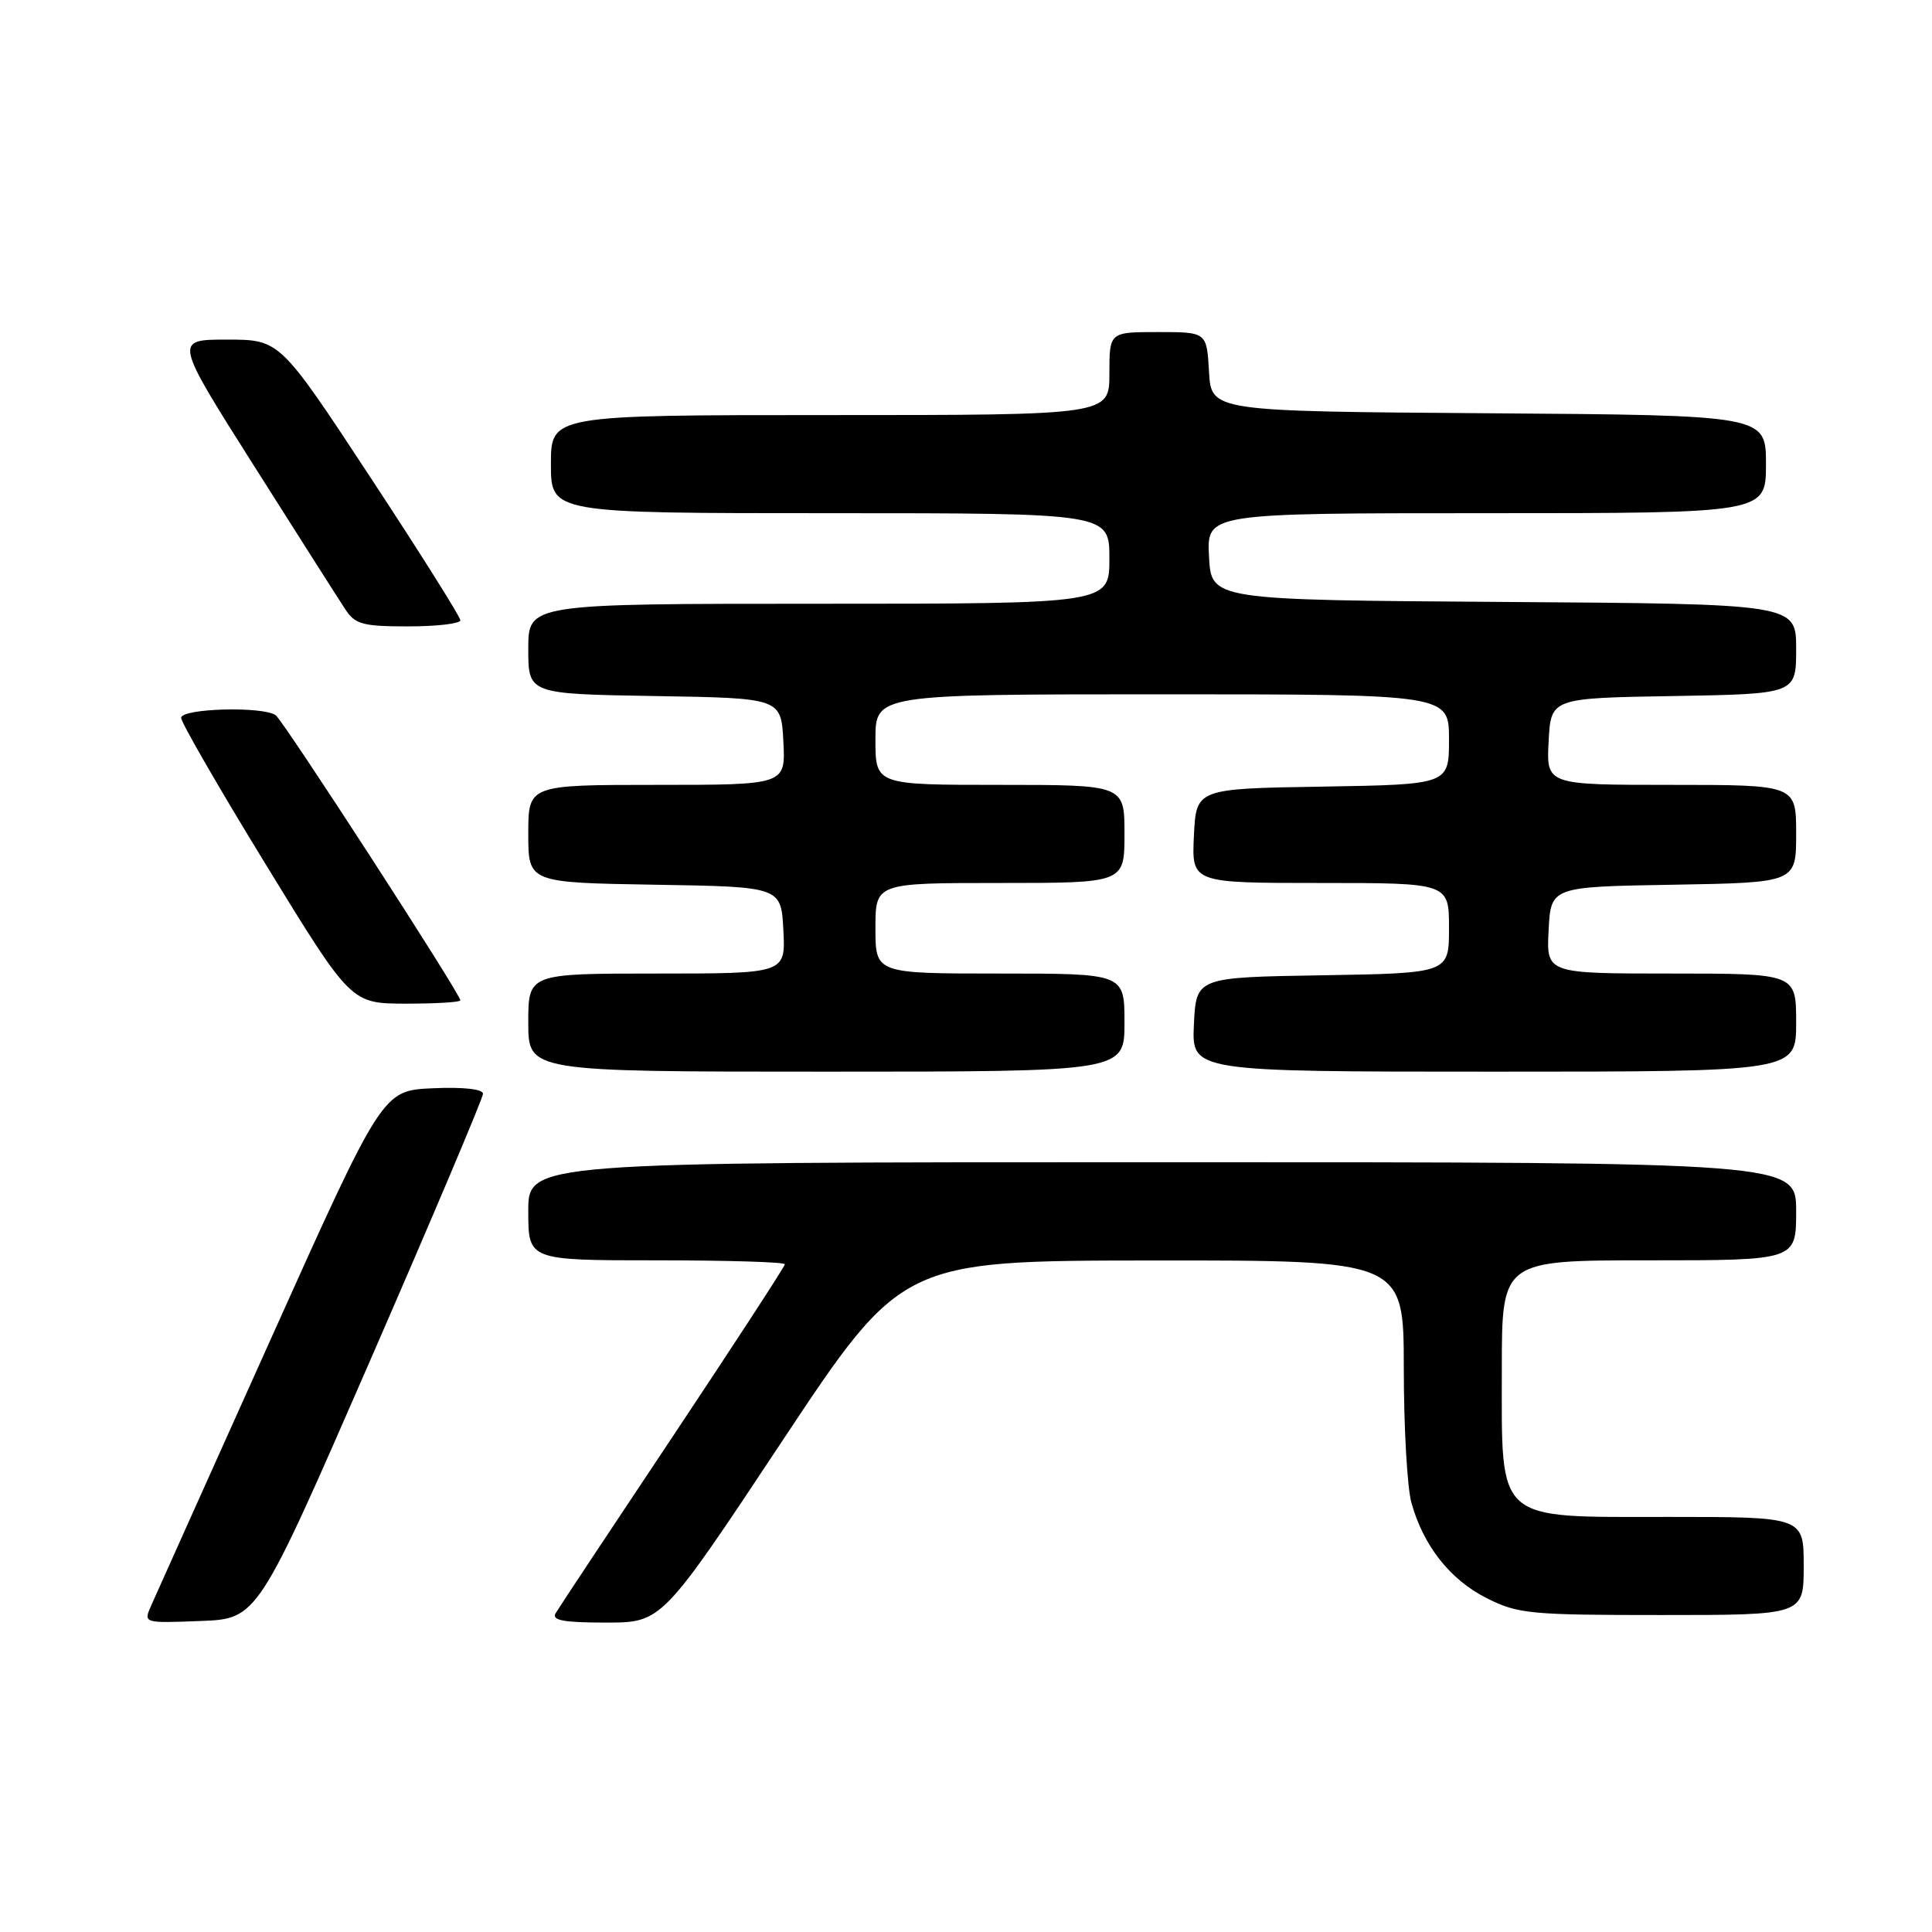 <?xml version="1.0" encoding="UTF-8" standalone="no"?>
<!DOCTYPE svg PUBLIC "-//W3C//DTD SVG 1.1//EN" "http://www.w3.org/Graphics/SVG/1.1/DTD/svg11.dtd" >
<svg xmlns="http://www.w3.org/2000/svg" xmlns:xlink="http://www.w3.org/1999/xlink" version="1.1" viewBox="0 0 256 256">
 <g >
 <path fill="currentColor"
d=" M 49.07 180.22 C 57.28 161.37 64.00 145.49 64.00 144.93 C 64.00 144.31 61.39 144.02 57.34 144.20 C 50.68 144.50 50.68 144.50 35.85 177.50 C 27.69 195.65 20.57 211.53 20.01 212.79 C 19.01 215.08 19.02 215.08 26.57 214.79 C 34.13 214.50 34.13 214.50 49.07 180.22 Z  M 103.60 191.02 C 119.50 167.05 119.50 167.05 152.75 167.02 C 186.00 167.00 186.00 167.00 186.01 181.25 C 186.01 189.09 186.46 197.13 187.02 199.12 C 188.60 204.82 192.14 209.31 196.97 211.75 C 201.12 213.85 202.71 214.00 220.21 214.00 C 239.00 214.00 239.00 214.00 239.00 207.50 C 239.00 201.00 239.00 201.00 221.07 201.00 C 197.95 201.00 199.00 201.93 199.00 181.37 C 199.00 167.00 199.00 167.00 218.50 167.00 C 238.00 167.00 238.00 167.00 238.00 160.50 C 238.00 154.00 238.00 154.00 154.00 154.00 C 70.00 154.00 70.00 154.00 70.00 160.50 C 70.00 167.00 70.00 167.00 87.00 167.00 C 96.35 167.00 104.00 167.23 104.00 167.52 C 104.00 167.80 97.33 178.04 89.19 190.27 C 81.04 202.49 74.04 213.06 73.63 213.75 C 73.06 214.70 74.63 215.00 80.29 215.00 C 87.70 215.00 87.70 215.00 103.60 191.02 Z  M 149.00 135.50 C 149.00 129.00 149.00 129.00 132.50 129.00 C 116.00 129.00 116.00 129.00 116.00 123.00 C 116.00 117.00 116.00 117.00 132.50 117.00 C 149.00 117.00 149.00 117.00 149.00 110.50 C 149.00 104.00 149.00 104.00 132.50 104.00 C 116.00 104.00 116.00 104.00 116.00 98.00 C 116.00 92.00 116.00 92.00 154.00 92.00 C 192.00 92.00 192.00 92.00 192.00 97.98 C 192.00 103.95 192.00 103.95 175.25 104.23 C 158.50 104.50 158.50 104.50 158.20 110.75 C 157.90 117.00 157.90 117.00 174.95 117.00 C 192.00 117.00 192.00 117.00 192.00 122.98 C 192.00 128.95 192.00 128.95 175.25 129.23 C 158.50 129.50 158.50 129.50 158.20 135.75 C 157.90 142.00 157.90 142.00 197.95 142.00 C 238.00 142.00 238.00 142.00 238.00 135.50 C 238.00 129.00 238.00 129.00 221.45 129.00 C 204.90 129.00 204.90 129.00 205.20 123.25 C 205.50 117.50 205.50 117.50 221.75 117.23 C 238.00 116.95 238.00 116.95 238.00 110.48 C 238.00 104.00 238.00 104.00 221.45 104.00 C 204.90 104.00 204.90 104.00 205.20 98.25 C 205.50 92.50 205.50 92.50 221.75 92.23 C 238.00 91.95 238.00 91.95 238.00 85.99 C 238.00 80.02 238.00 80.02 199.25 79.76 C 160.50 79.50 160.50 79.50 160.20 73.75 C 159.90 68.00 159.90 68.00 196.95 68.00 C 234.00 68.00 234.00 68.00 234.00 61.51 C 234.00 55.02 234.00 55.02 197.25 54.76 C 160.50 54.50 160.50 54.50 160.20 49.25 C 159.90 44.00 159.90 44.00 153.45 44.00 C 147.00 44.00 147.00 44.00 147.00 49.50 C 147.00 55.00 147.00 55.00 110.00 55.00 C 73.00 55.00 73.00 55.00 73.00 61.50 C 73.00 68.00 73.00 68.00 110.00 68.00 C 147.00 68.00 147.00 68.00 147.00 74.00 C 147.00 80.00 147.00 80.00 108.50 80.00 C 70.00 80.00 70.00 80.00 70.00 85.98 C 70.00 91.95 70.00 91.95 86.75 92.23 C 103.50 92.50 103.50 92.50 103.80 98.25 C 104.10 104.00 104.10 104.00 87.05 104.00 C 70.00 104.00 70.00 104.00 70.00 110.48 C 70.00 116.95 70.00 116.95 86.75 117.23 C 103.50 117.50 103.50 117.50 103.80 123.25 C 104.10 129.00 104.10 129.00 87.05 129.00 C 70.00 129.00 70.00 129.00 70.00 135.50 C 70.00 142.00 70.00 142.00 109.50 142.00 C 149.00 142.00 149.00 142.00 149.00 135.50 Z  M 61.00 132.55 C 61.00 131.69 37.56 95.50 36.53 94.77 C 34.84 93.56 24.00 93.86 24.00 95.12 C 24.00 95.73 29.06 104.50 35.25 114.60 C 46.50 132.97 46.50 132.97 53.75 132.99 C 57.74 132.99 61.00 132.80 61.00 132.55 Z  M 61.00 82.19 C 61.00 81.74 55.62 73.19 49.04 63.19 C 37.08 45.00 37.08 45.00 30.07 45.00 C 23.07 45.00 23.07 45.00 33.66 61.73 C 39.49 70.94 44.93 79.49 45.75 80.73 C 47.05 82.73 48.06 83.00 54.12 83.00 C 57.90 83.00 61.00 82.63 61.00 82.19 Z "/>
</g>
</svg>